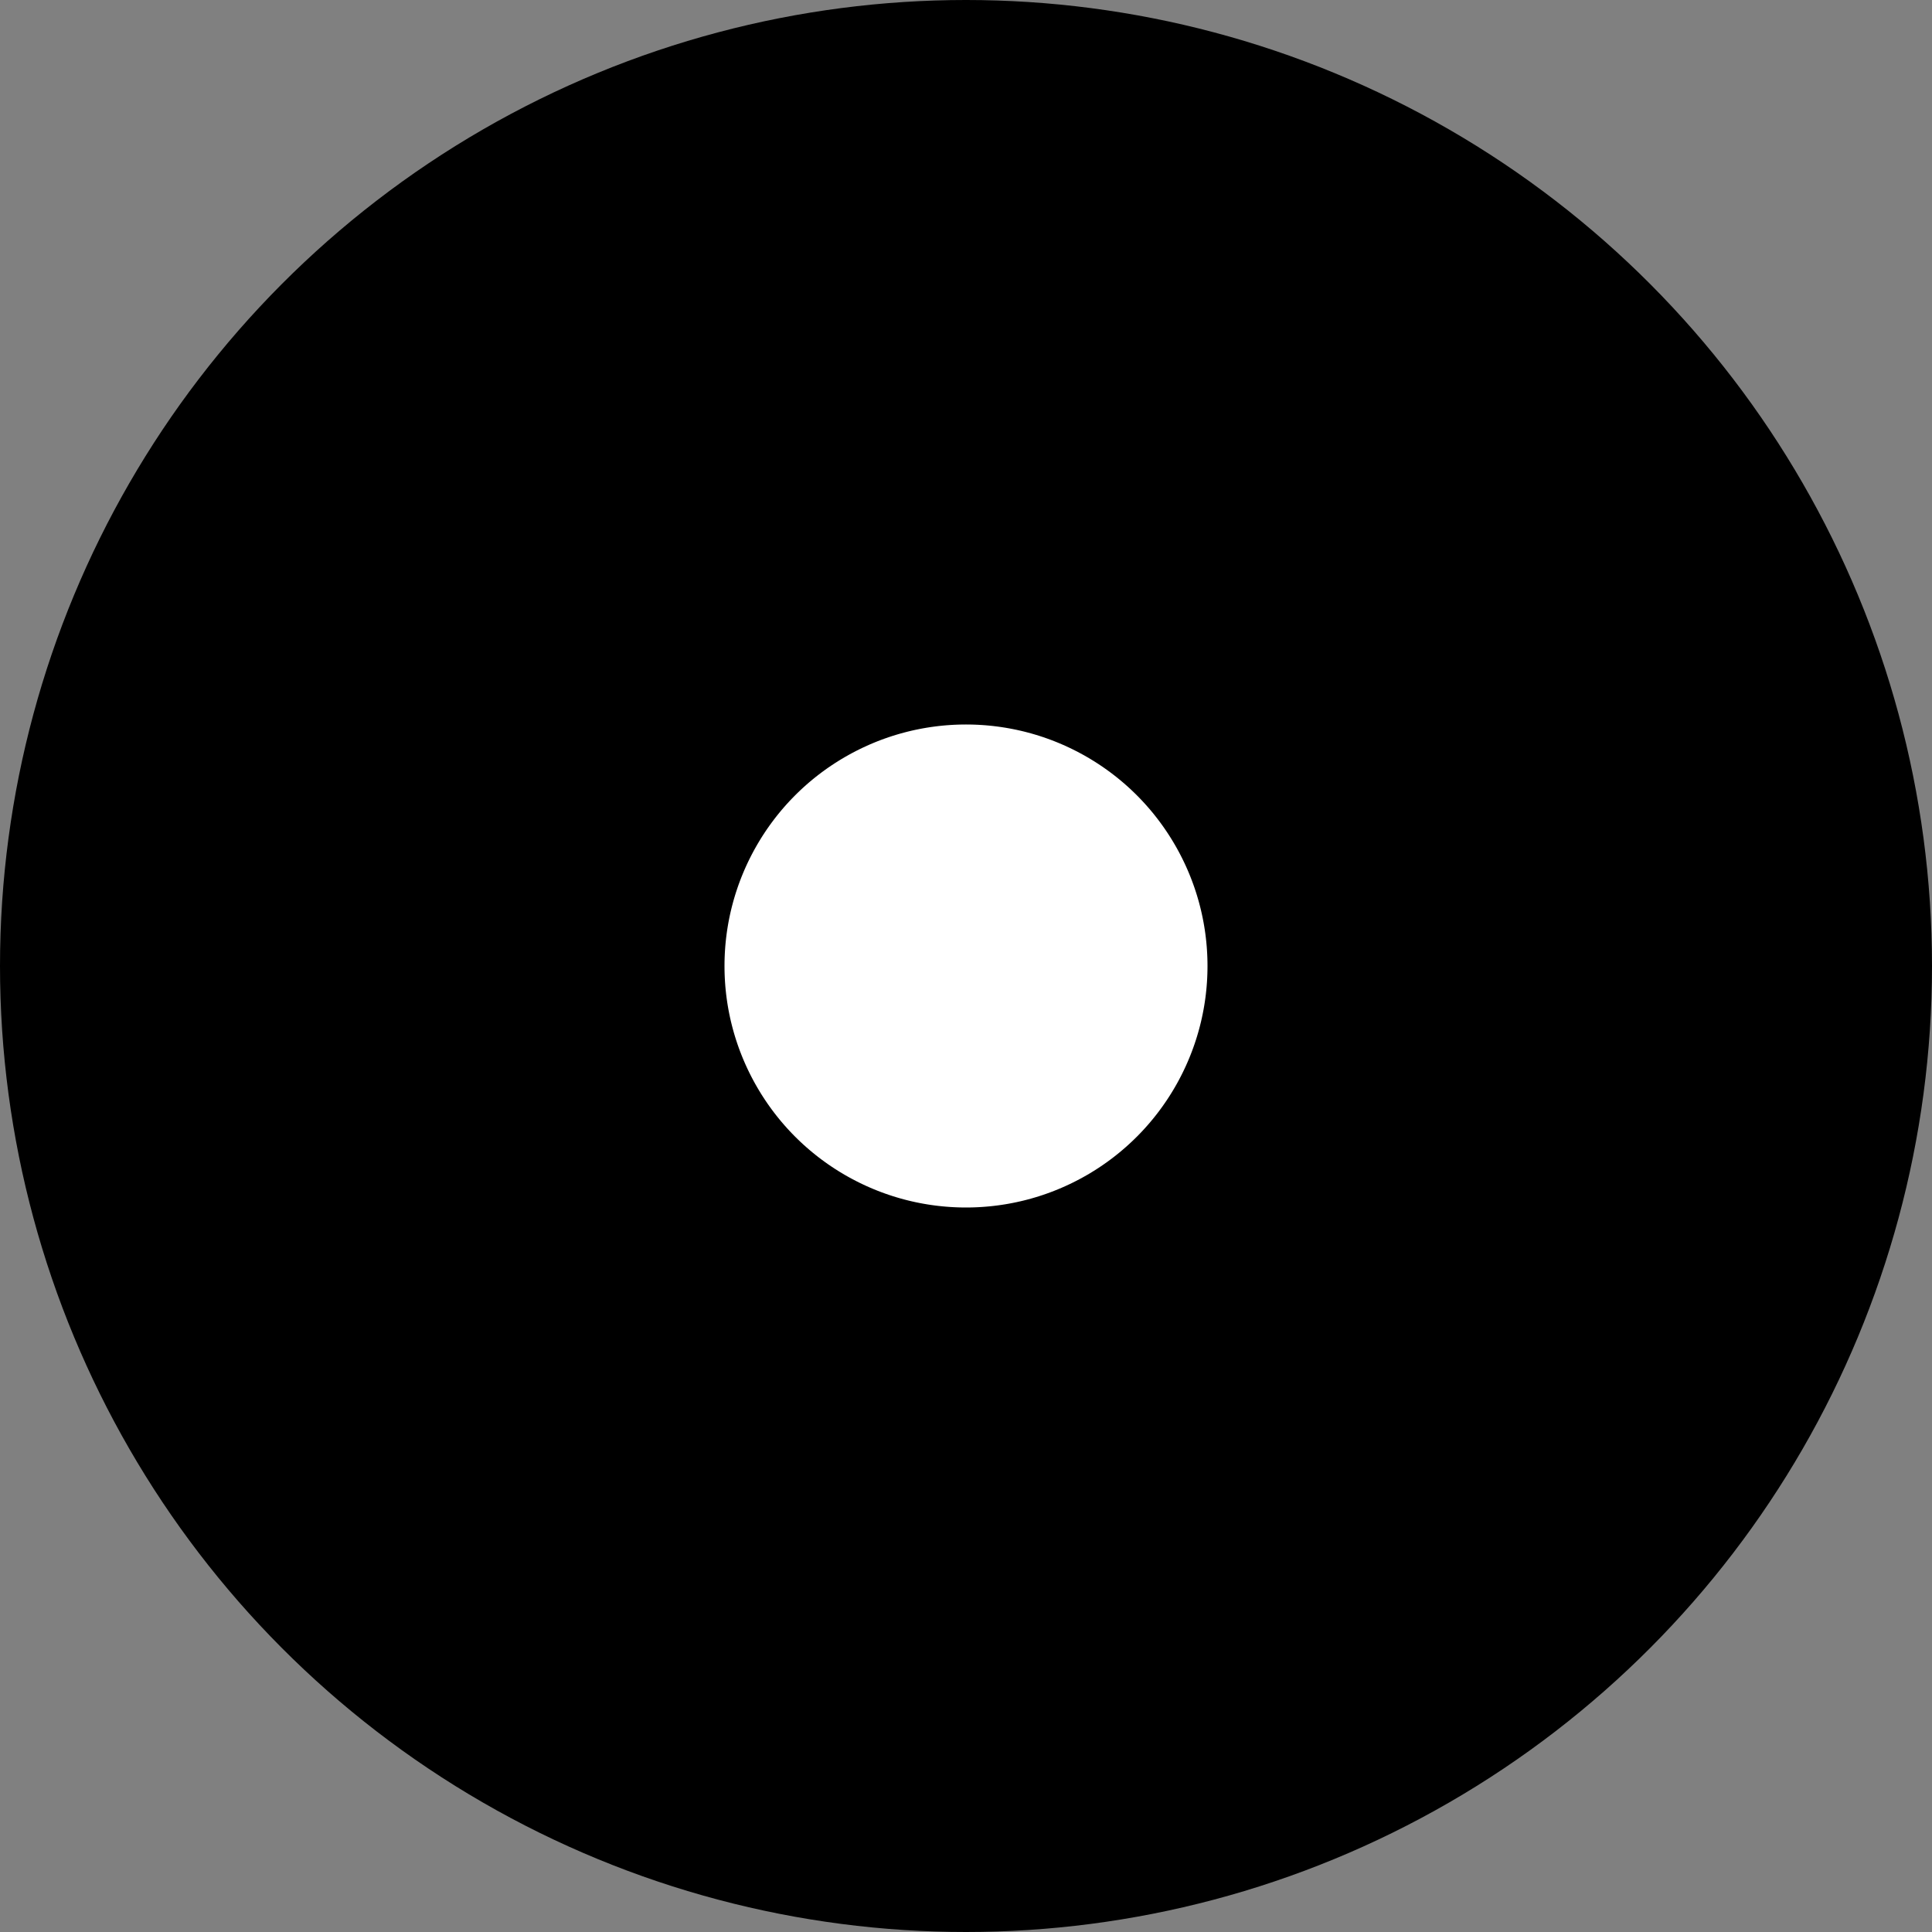 <?xml version="1.0" encoding="UTF-8"?>
<svg width="16px" height="16px" viewBox="0 0 16 16" version="1.1" xmlns="http://www.w3.org/2000/svg" xmlns:xlink="http://www.w3.org/1999/xlink">
    <rect x="0" y="0" width="16" height="16" fill="#808080" stroke="none"/>
    <title>destination</title>
    <g id="Page-1" stroke="none" stroke-width="1" fill="none" fill-rule="evenodd">
        <g id="Home--Copy-5" transform="translate(-27, -58)" fill="#FFFFFF" stroke="#000000" stroke-width="6">
            <circle id="destination" cx="35" cy="66" r="5"></circle>
        </g>
    </g>
</svg>